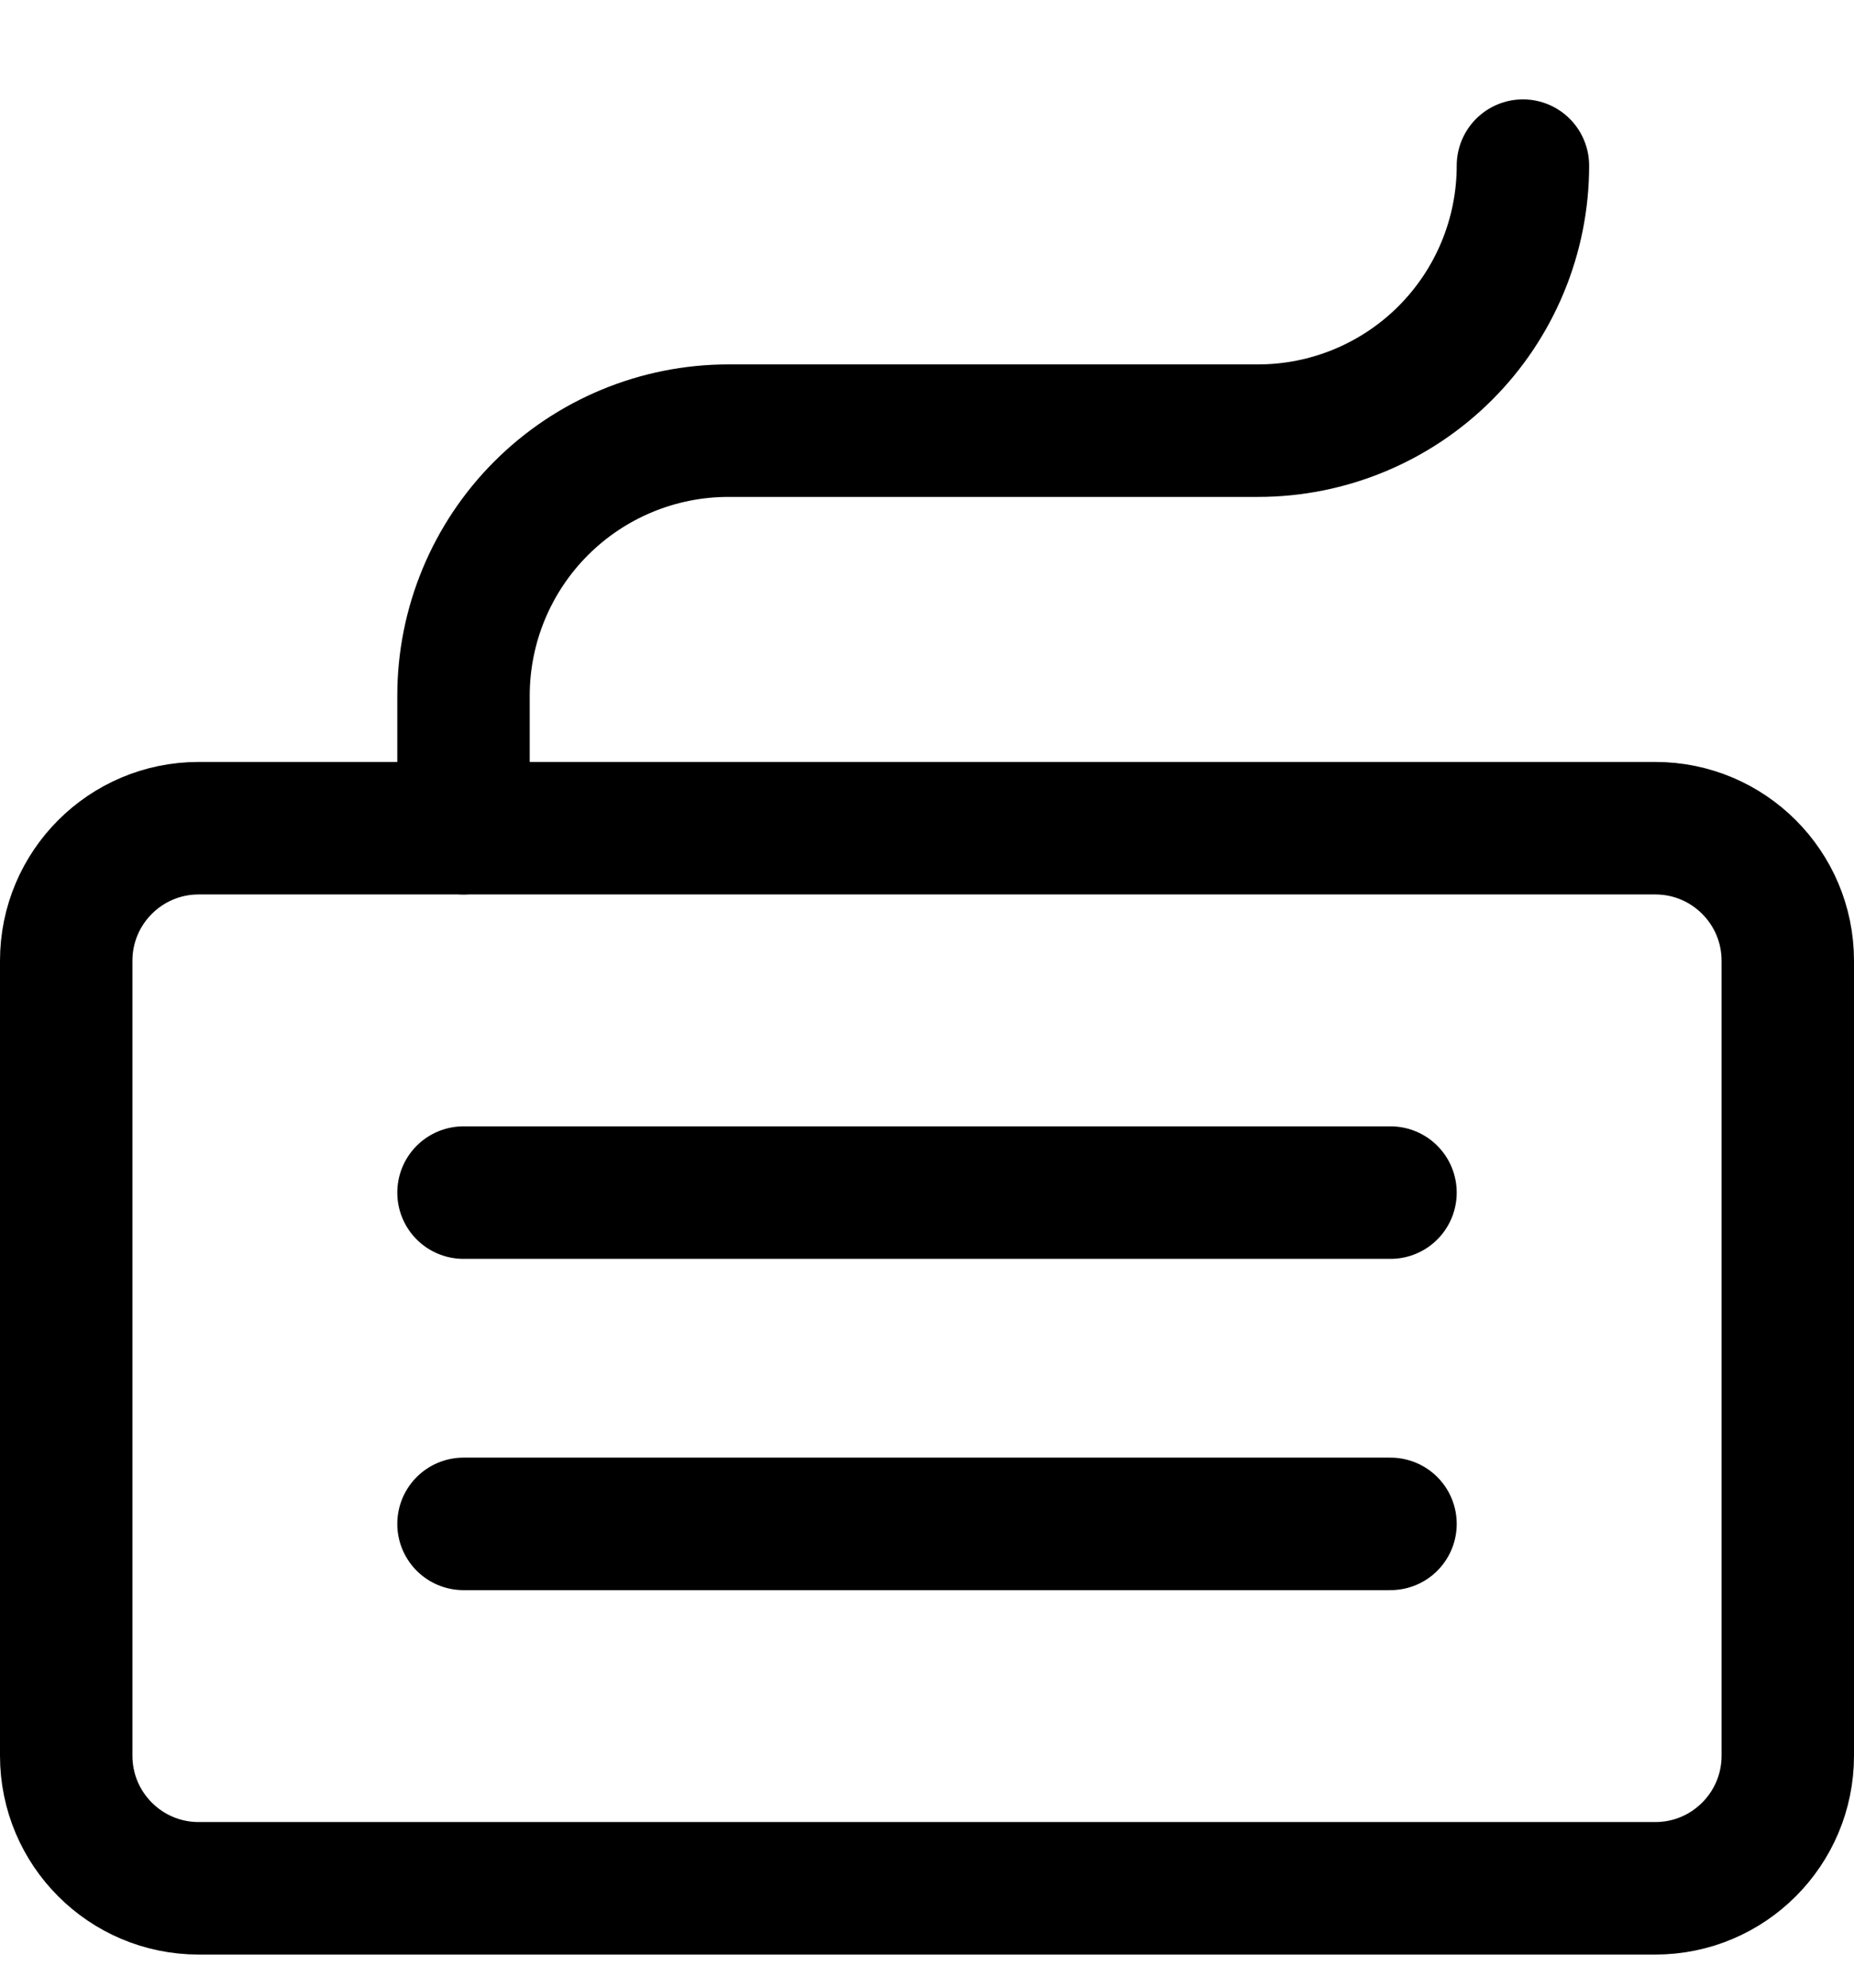 <svg width="14" height="15" viewBox="0 0 14 15" fill="none" xmlns="http://www.w3.org/2000/svg">
<g clip-path="url(#clip0_6_5344)">
<path d="M12.5 6.25H1.5C0.948 6.25 0.5 6.698 0.5 7.25V13.25C0.5 13.802 0.948 14.25 1.5 14.25H12.5C13.052 14.25 13.5 13.802 13.5 13.25V7.25C13.5 6.698 13.052 6.25 12.5 6.25Z" stroke="#000001" stroke-linecap="round" stroke-linejoin="round"/>
<path d="M3.5 11.5H10.5" stroke="#000001" stroke-linecap="round" stroke-linejoin="round"/>
<path d="M3.5 9H10.5" stroke="#000001" stroke-linecap="round" stroke-linejoin="round"/>
<path d="M3.5 6.25V5.25C3.5 4.72 3.711 4.211 4.086 3.836C4.461 3.461 4.97 3.25 5.5 3.25H9.5C10.03 3.25 10.539 3.039 10.914 2.664C11.289 2.289 11.5 1.78 11.5 1.25" stroke="#000001" stroke-linecap="round" stroke-linejoin="round"/>
</g>
<defs>
<clipPath id="clip0_6_5344">
<rect width="14" height="14" fill="white" transform="translate(0 0.75)"/>
</clipPath>
</defs>
</svg>
